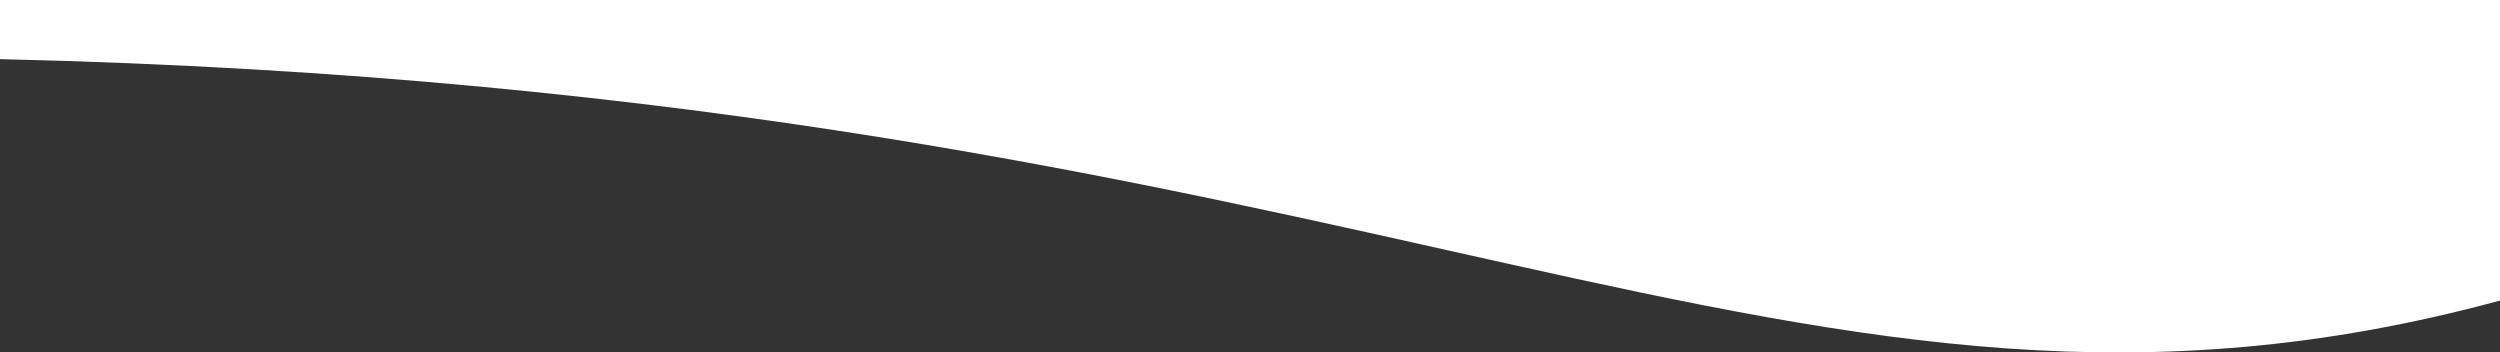 <?xml version="1.0" encoding="UTF-8"?>
<svg width="1440px" height="203px" viewBox="0 0 1440 203" version="1.1" xmlns="http://www.w3.org/2000/svg" xmlns:xlink="http://www.w3.org/1999/xlink">
    <rect x="0" y="0" width="1440" height="203" fill="#333333" stroke="none"/>
    <!-- Generator: Sketch 46.1 (44463) - http://www.bohemiancoding.com/sketch -->
    <title>Rectangle 2</title>
    <desc>Created with Sketch.</desc>
    <defs></defs>
    <g id="HomePage" stroke="none" stroke-width="1" fill="none" fill-rule="evenodd">
        <g id="BAIT-Desktop" transform="translate(0, -1035)" fill="#FFFFFF">
            <g id="SERVICIOS" transform="translate(0, 1035)">
                <path d="M0,168.937 C806.166,150.402 1031.746,-80.829 1440,29.877 C1440,30.009 1440,87.717 1440,203 L0,203 C0,180.423 0,169.069 0,168.937 Z" id="Rectangle-2" transform="translate(720, 101.5) scale(1, -1) translate(-720, -101.5) "></path>
            </g>
        </g>
    </g>
</svg>